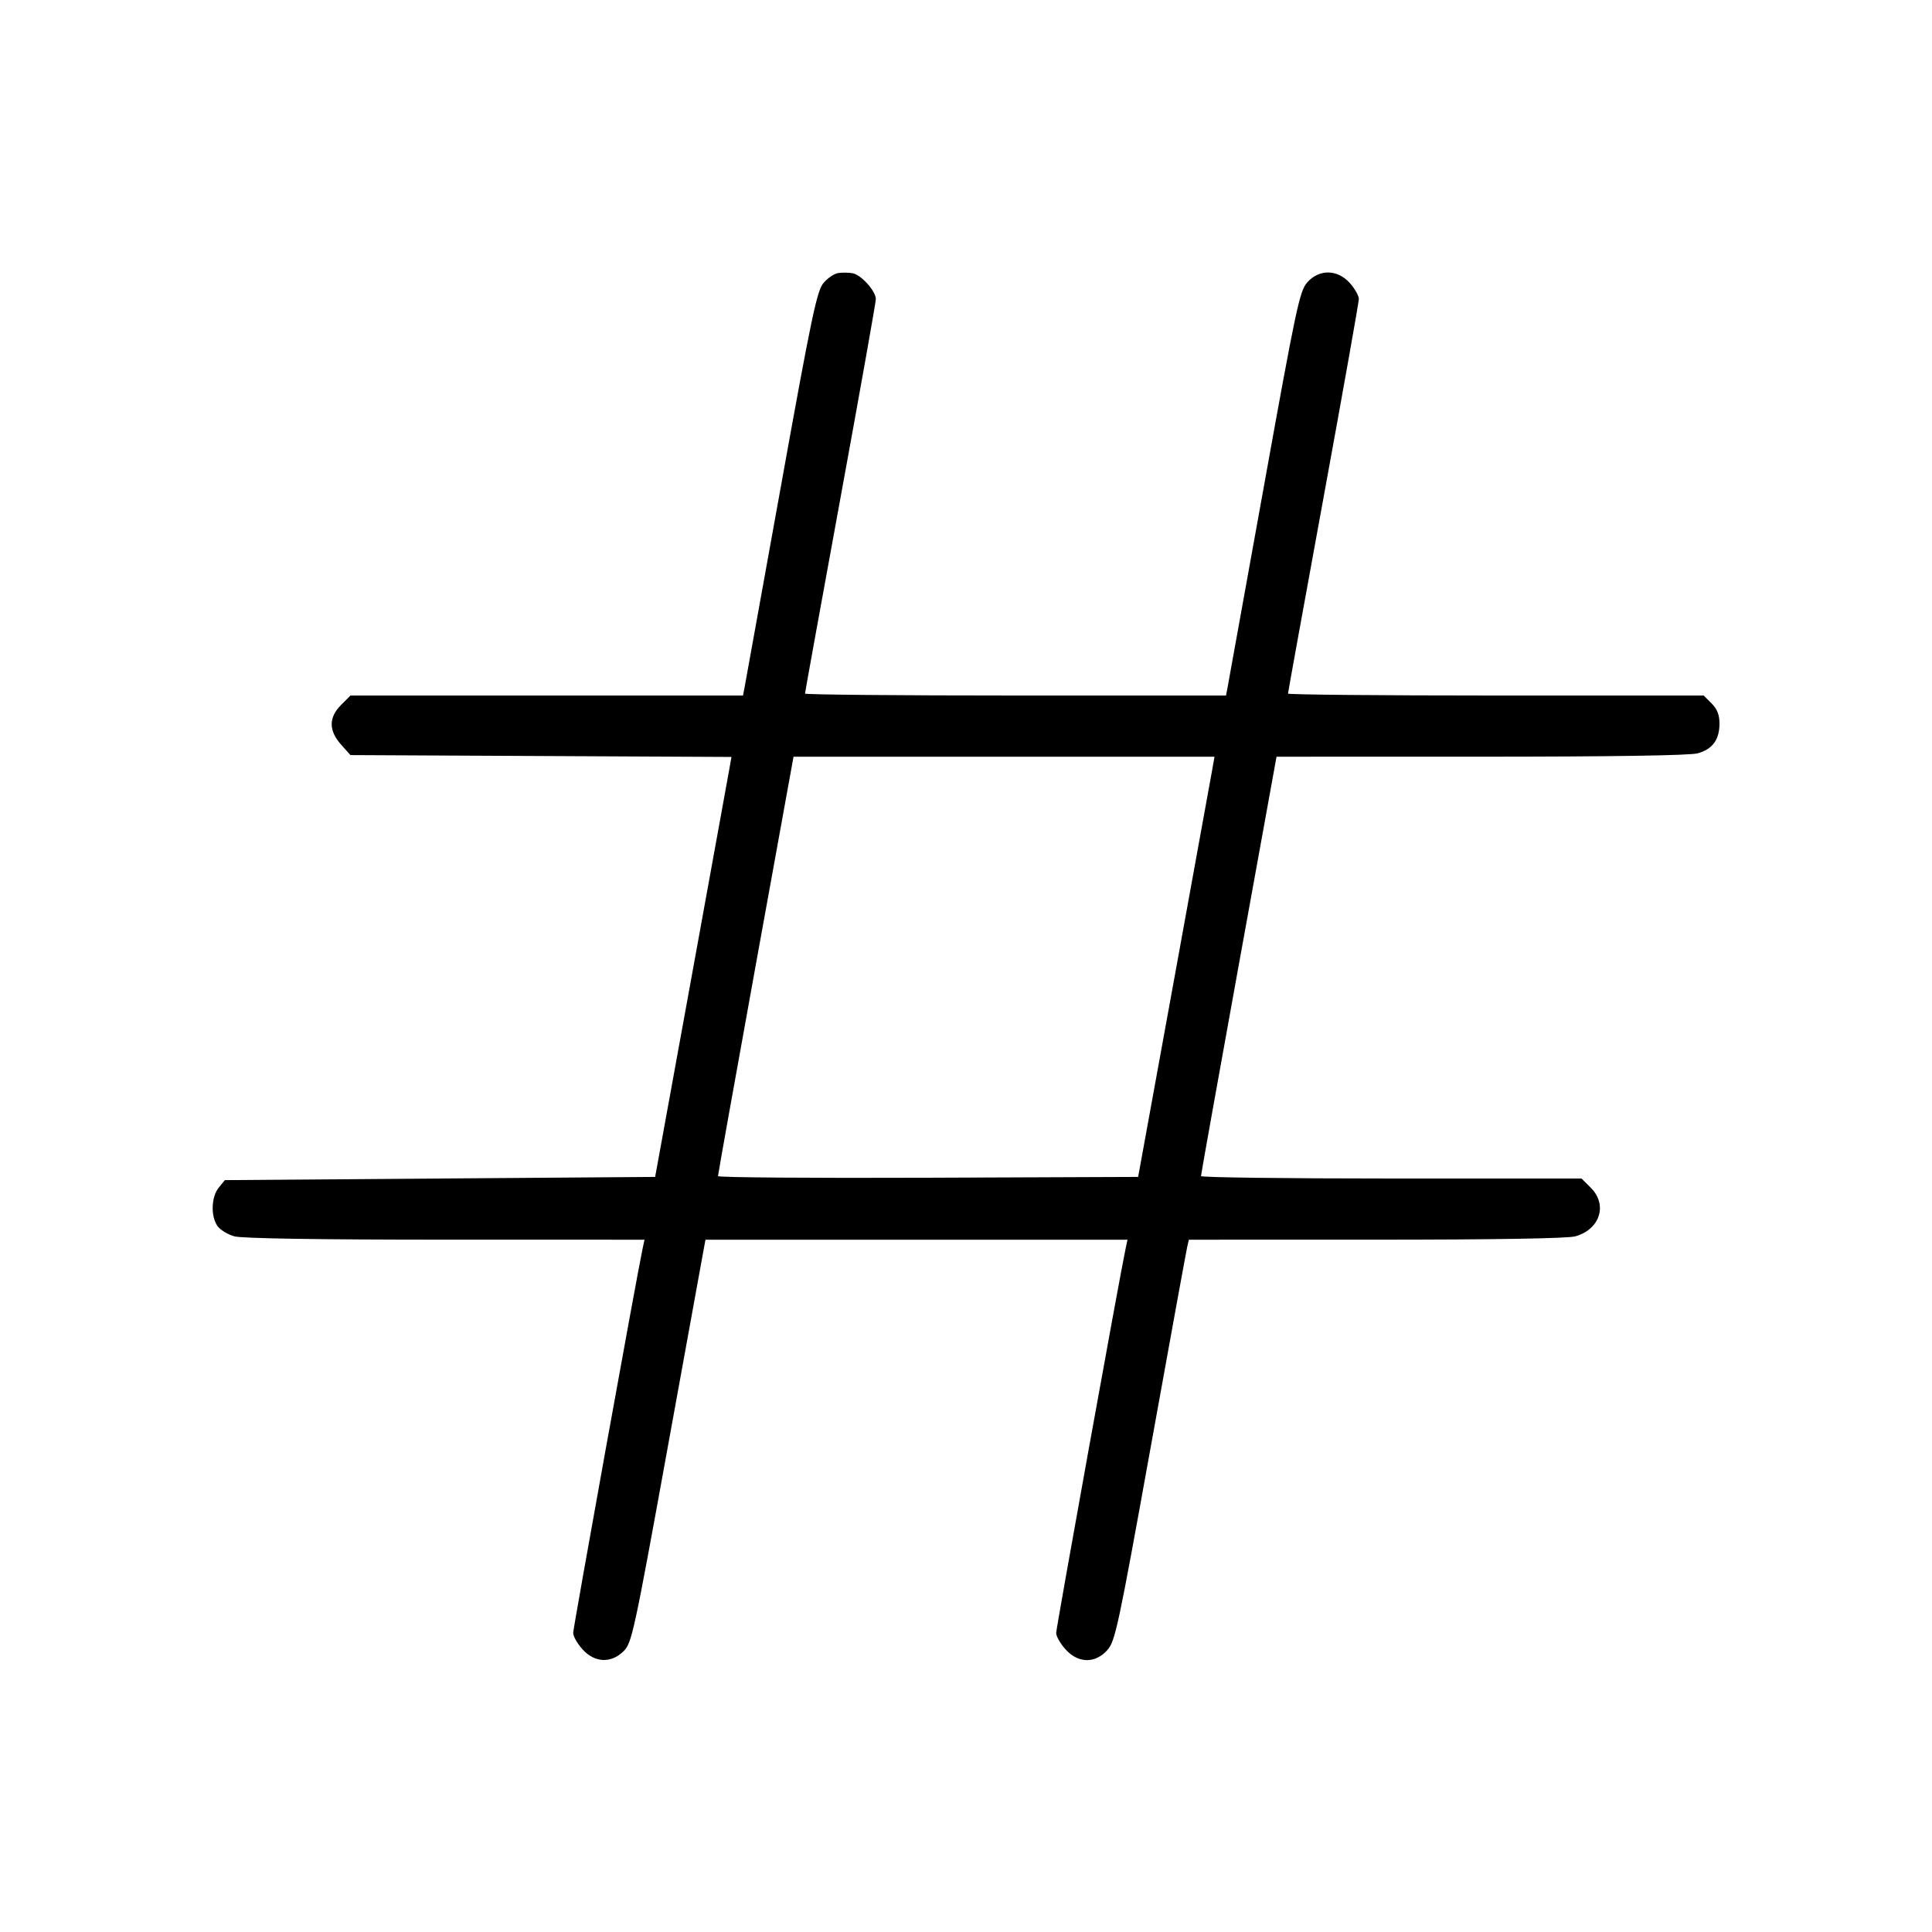 <svg fill="currentColor" viewBox="0 0 256 256" xmlns="http://www.w3.org/2000/svg"><path d="M111.055 36.180 C 110.535 36.258,109.660 36.855,109.112 37.507 C 108.241 38.543,107.534 41.917,103.508 64.253 C 100.974 78.311,98.800 90.341,98.677 90.987 L 98.453 92.160 72.447 92.160 L 46.441 92.160 45.194 93.407 C 43.539 95.062,43.538 96.809,45.191 98.660 L 46.436 100.053 71.680 100.176 L 96.923 100.299 96.645 101.883 C 96.493 102.754,94.217 115.275,91.589 129.707 L 86.810 155.947 58.300 156.160 L 29.791 156.373 28.975 157.381 C 27.988 158.600,27.906 161.154,28.813 162.448 C 29.171 162.961,30.179 163.579,31.053 163.821 C 32.066 164.102,42.183 164.263,59.021 164.264 L 85.401 164.267 85.150 165.440 C 84.387 169.011,75.947 215.729,75.947 216.381 C 75.947 216.810,76.498 217.777,77.173 218.532 C 78.788 220.340,80.985 220.436,82.650 218.771 C 83.718 217.702,84.042 216.207,88.375 192.339 C 90.900 178.425,93.082 166.416,93.223 165.653 L 93.479 164.267 121.440 164.267 L 149.401 164.267 149.150 165.440 C 148.387 169.011,139.947 215.729,139.947 216.381 C 139.947 216.810,140.498 217.777,141.173 218.532 C 142.853 220.413,145.106 220.459,146.726 218.645 C 147.773 217.474,148.175 215.592,152.468 191.786 C 155.008 177.706,157.186 165.755,157.309 165.227 L 157.533 164.267 182.340 164.264 C 198.026 164.263,207.728 164.101,208.727 163.823 C 211.995 162.915,213.052 159.653,210.806 157.407 L 209.559 156.160 184.353 156.160 C 170.489 156.160,159.143 156.016,159.138 155.840 C 159.133 155.664,161.383 143.088,164.138 127.893 L 169.147 100.267 196.253 100.264 C 213.591 100.263,223.932 100.103,224.947 99.821 C 226.912 99.276,227.840 98.012,227.840 95.886 C 227.840 94.723,227.539 93.954,226.793 93.207 L 225.745 92.160 198.206 92.160 C 183.059 92.160,170.667 92.045,170.667 91.905 C 170.667 91.765,172.779 80.115,175.360 66.018 C 177.941 51.920,180.053 40.038,180.053 39.613 C 180.053 39.188,179.519 38.242,178.866 37.511 C 177.225 35.675,174.813 35.633,173.223 37.411 C 172.211 38.545,171.761 40.658,167.512 64.227 C 164.976 78.300,162.800 90.341,162.677 90.987 L 162.453 92.160 134.560 92.160 C 119.219 92.160,106.667 92.045,106.667 91.905 C 106.667 91.765,108.779 80.115,111.360 66.018 C 113.941 51.920,116.053 40.049,116.053 39.639 C 116.053 38.569,114.101 36.397,112.965 36.203 C 112.434 36.112,111.575 36.101,111.055 36.180 M160.648 101.867 C 160.494 102.747,158.217 115.275,155.589 129.707 L 150.809 155.947 122.978 156.056 C 107.671 156.117,95.143 156.021,95.138 155.843 C 95.133 155.665,97.383 143.088,100.138 127.893 L 105.147 100.267 133.038 100.267 L 160.928 100.267 160.648 101.867 " stroke="none" fill-rule="evenodd"></path></svg>